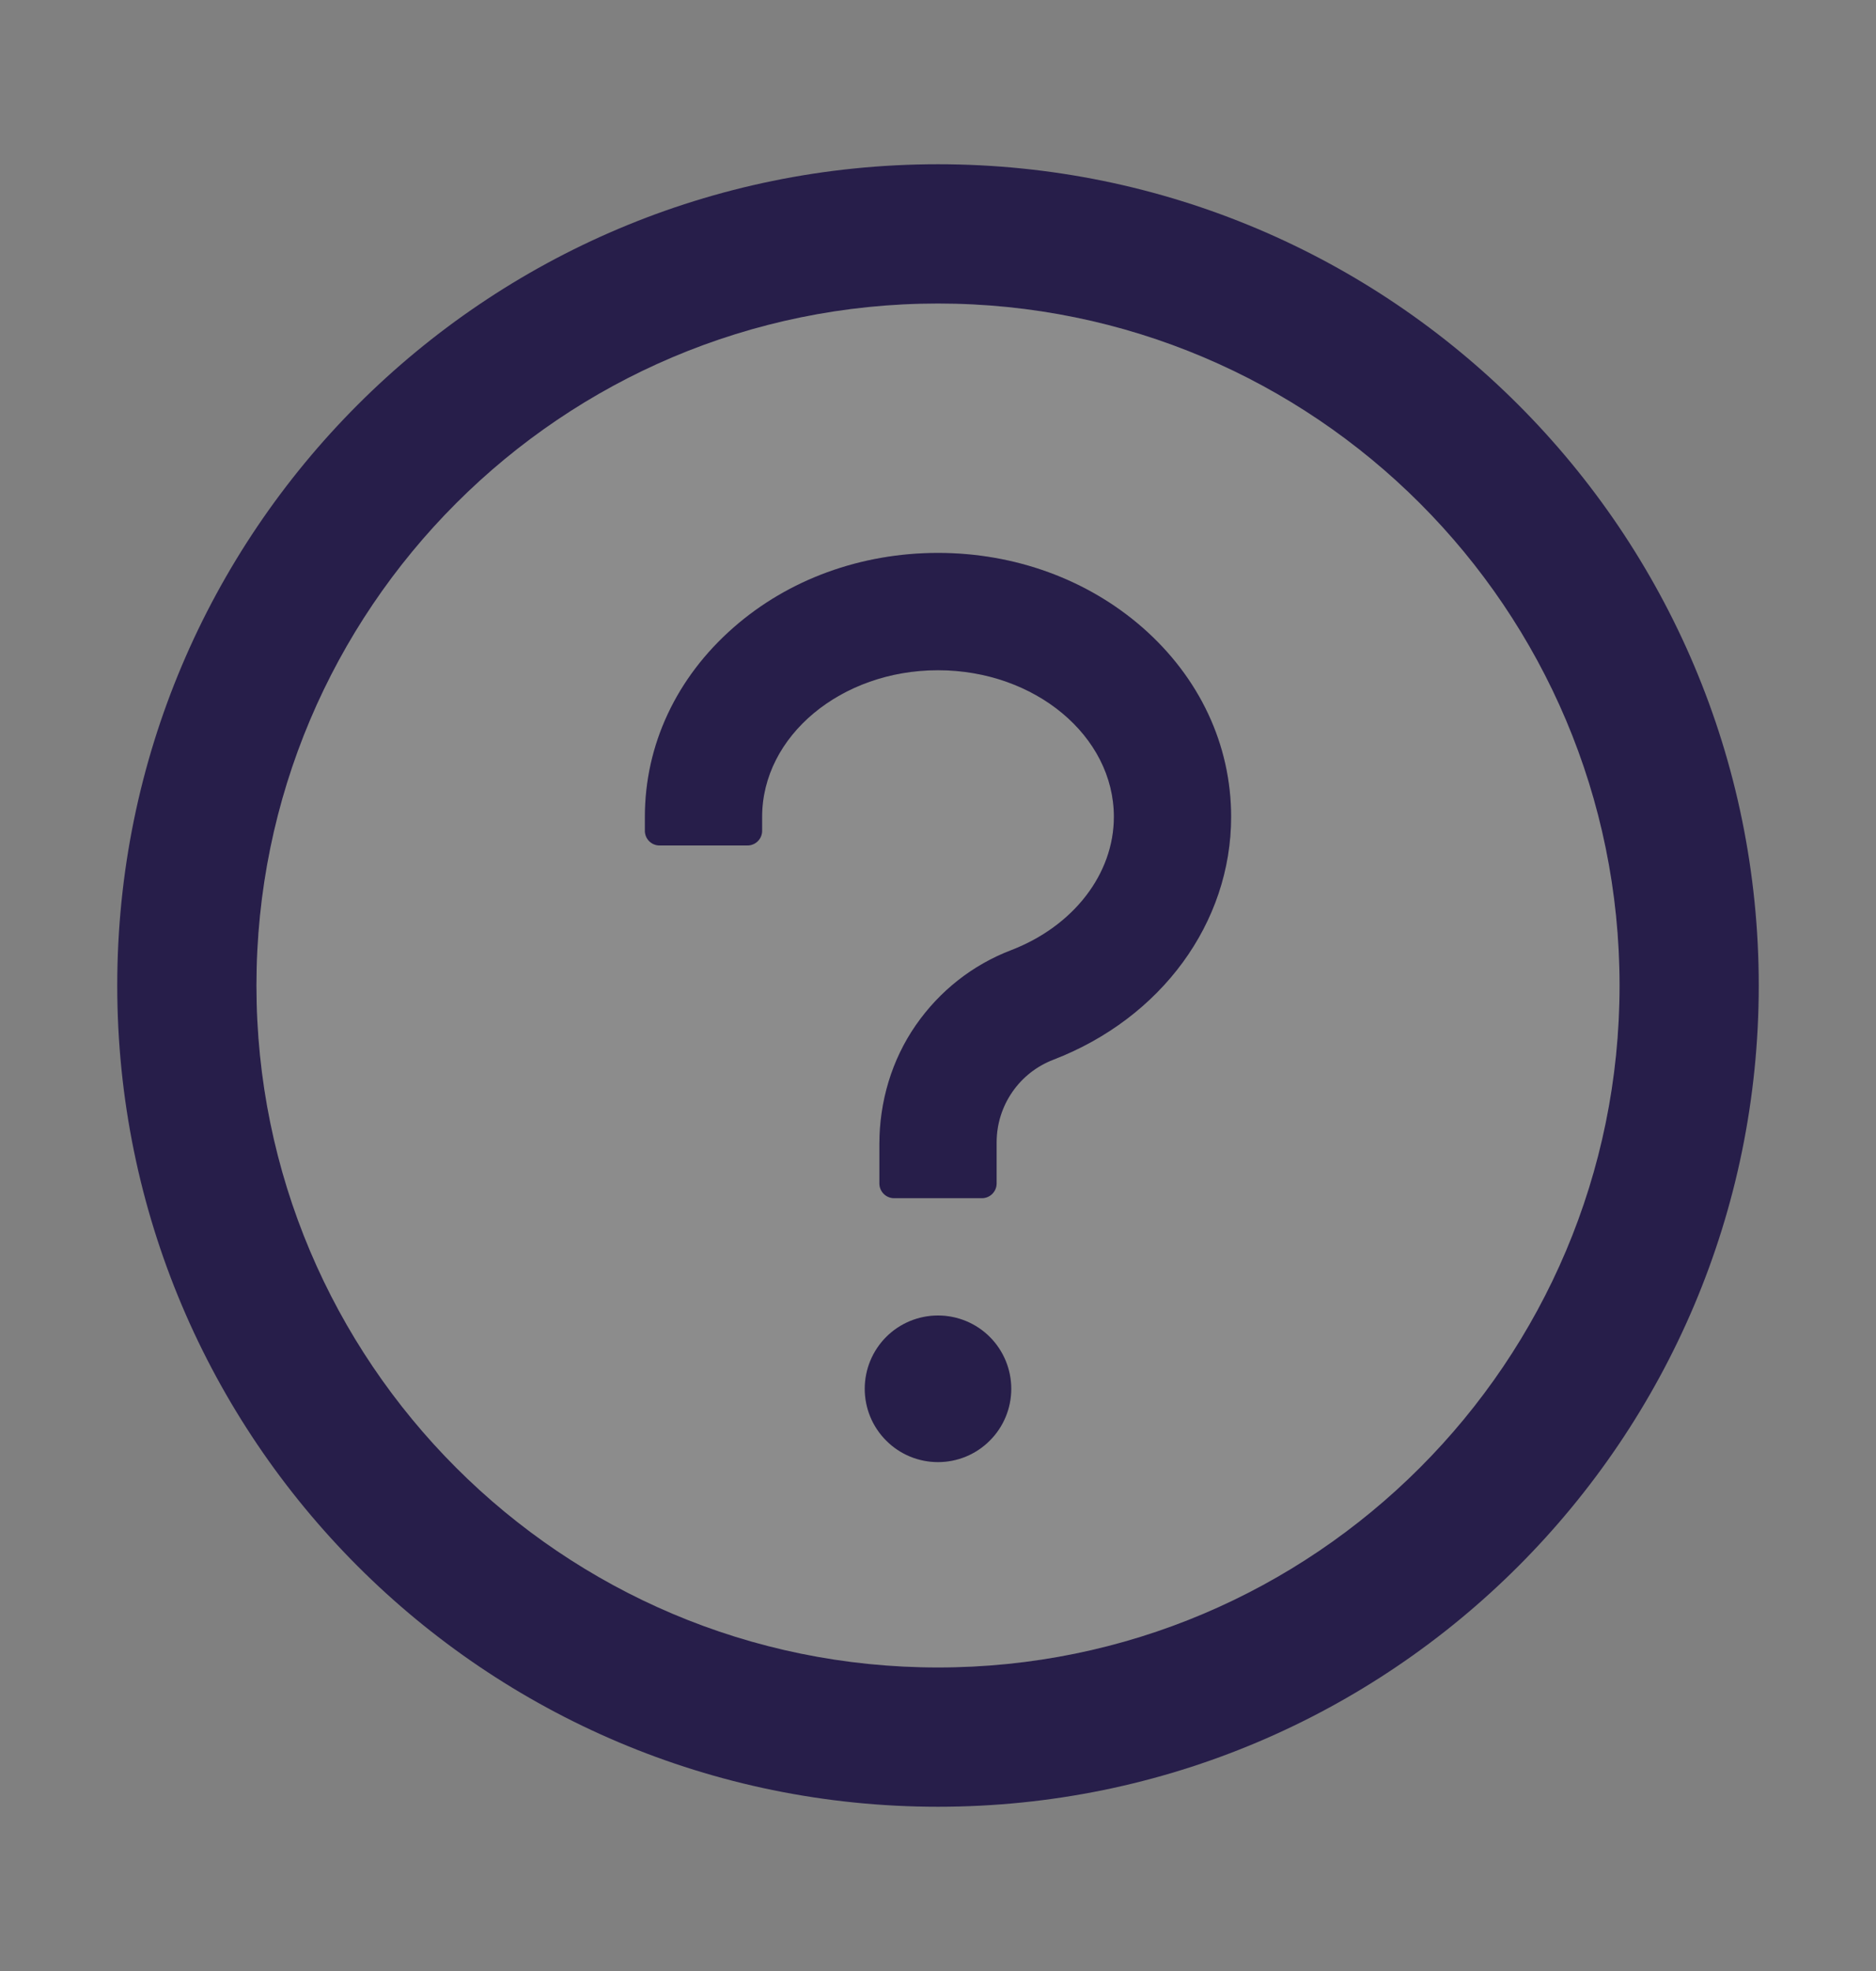 <svg width="20" height="21" viewBox="0 0 20 21" fill="none" xmlns="http://www.w3.org/2000/svg">
<rect x="0" y="0" width="20" height="21" fill="#808080" stroke="none"/>
<path d="M10 1.75C5.168 1.75 1.25 5.668 1.25 10.5C1.25 15.332 5.168 19.25 10 19.25C14.832 19.25 18.75 15.332 18.75 10.5C18.75 5.668 14.832 1.75 10 1.75ZM10 17.766C5.988 17.766 2.734 14.512 2.734 10.5C2.734 6.488 5.988 3.234 10 3.234C14.012 3.234 17.266 6.488 17.266 10.5C17.266 14.512 14.012 17.766 10 17.766Z" fill="#271E4A"/>
<path d="M10 3.234C5.988 3.234 2.734 6.488 2.734 10.5C2.734 14.512 5.988 17.766 10 17.766C14.012 17.766 17.266 14.512 17.266 10.5C17.266 6.488 14.012 3.234 10 3.234ZM10 15.578C9.568 15.578 9.219 15.229 9.219 14.797C9.219 14.365 9.568 14.016 10 14.016C10.432 14.016 10.781 14.365 10.781 14.797C10.781 15.229 10.432 15.578 10 15.578ZM11.229 11.291C11.052 11.359 10.899 11.479 10.792 11.635C10.684 11.791 10.626 11.976 10.625 12.166V12.609C10.625 12.695 10.555 12.766 10.469 12.766H9.531C9.445 12.766 9.375 12.695 9.375 12.609V12.19C9.375 11.738 9.506 11.293 9.764 10.922C10.016 10.559 10.367 10.281 10.781 10.123C11.445 9.867 11.875 9.311 11.875 8.703C11.875 7.842 11.033 7.141 10 7.141C8.967 7.141 8.125 7.842 8.125 8.703V8.852C8.125 8.938 8.055 9.008 7.969 9.008H7.031C6.945 9.008 6.875 8.938 6.875 8.852V8.703C6.875 7.936 7.211 7.219 7.82 6.686C8.406 6.172 9.18 5.891 10 5.891C10.82 5.891 11.594 6.174 12.18 6.686C12.789 7.219 13.125 7.936 13.125 8.703C13.125 9.832 12.381 10.848 11.229 11.291Z" fill="white" fill-opacity="0.1"/>
<path d="M9.219 14.797C9.219 15.004 9.301 15.203 9.448 15.349C9.594 15.496 9.793 15.578 10 15.578C10.207 15.578 10.406 15.496 10.552 15.349C10.699 15.203 10.781 15.004 10.781 14.797C10.781 14.59 10.699 14.391 10.552 14.244C10.406 14.098 10.207 14.016 10 14.016C9.793 14.016 9.594 14.098 9.448 14.244C9.301 14.391 9.219 14.59 9.219 14.797ZM12.18 6.686C11.594 6.174 10.82 5.891 10 5.891C9.18 5.891 8.406 6.172 7.82 6.686C7.211 7.219 6.875 7.936 6.875 8.703V8.852C6.875 8.938 6.945 9.008 7.031 9.008H7.969C8.055 9.008 8.125 8.938 8.125 8.852V8.703C8.125 7.842 8.967 7.141 10 7.141C11.033 7.141 11.875 7.842 11.875 8.703C11.875 9.311 11.445 9.867 10.781 10.123C10.367 10.281 10.016 10.559 9.764 10.922C9.506 11.293 9.375 11.738 9.375 12.19V12.609C9.375 12.695 9.445 12.766 9.531 12.766H10.469C10.555 12.766 10.625 12.695 10.625 12.609V12.166C10.626 11.976 10.684 11.791 10.792 11.635C10.899 11.479 11.052 11.359 11.229 11.291C12.381 10.848 13.125 9.832 13.125 8.703C13.125 7.936 12.789 7.219 12.18 6.686Z" fill="#271E4A"/>
</svg>
